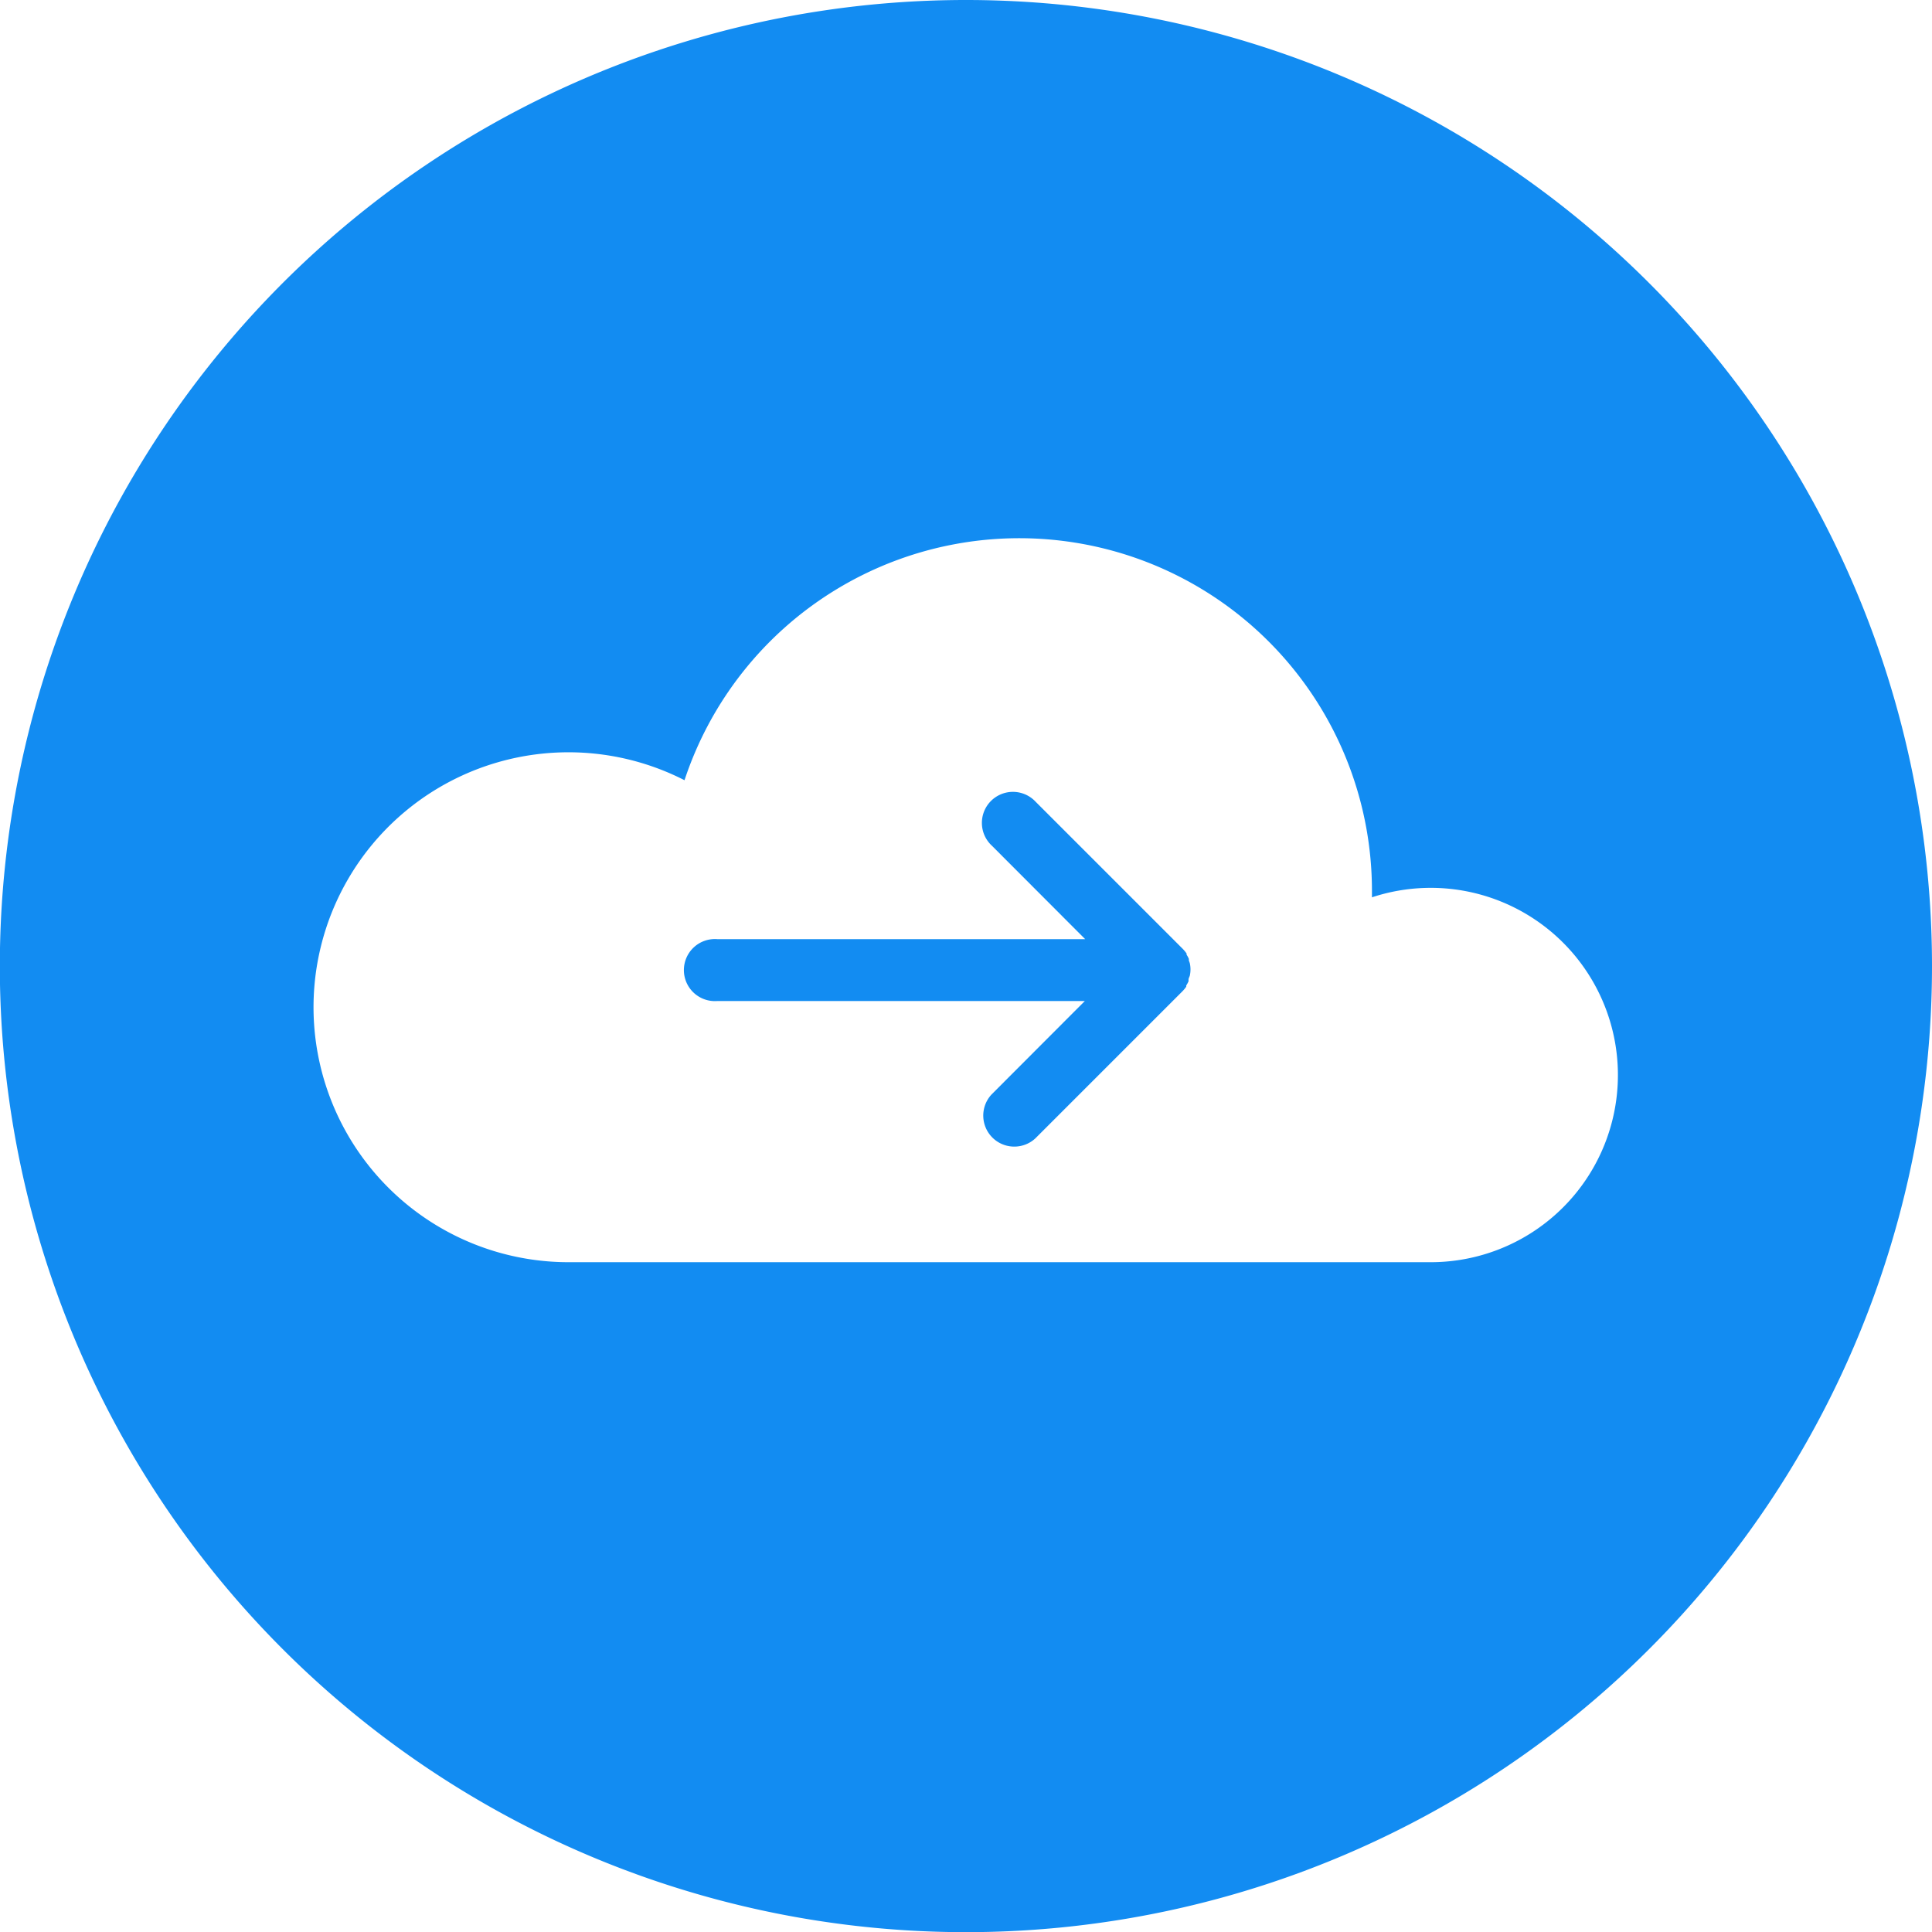 <svg xmlns="http://www.w3.org/2000/svg" viewBox="0 0 118.29 118.29"><defs><style>.cls-1{fill:#128cf2;}</style></defs><g id="Layer_2" data-name="Layer 2"><g id="MIGRATE_icon" data-name="MIGRATE icon"><path class="cls-1" d="M72.79,58.81l0-.1a1.59,1.59,0,0,0-.14-.26l0-.07a2.17,2.17,0,0,0-.24-.29l-9-9a1.9,1.9,0,1,0-2.68,2.69l5.71,5.72H43.91a1.9,1.9,0,1,0,0,3.79H66.42l-5.71,5.72a1.9,1.9,0,0,0,2.68,2.69l9-9a2.17,2.17,0,0,0,.24-.29l0-.07a2.15,2.15,0,0,0,.14-.26l0-.1c0-.09.06-.17.08-.25a1.78,1.78,0,0,0,0-.75A1.83,1.83,0,0,0,72.79,58.81Z"/><path class="cls-1" d="M59.15,0a59.15,59.15,0,1,0,59.14,59.15A59.15,59.15,0,0,0,59.15,0ZM87.59,77.28H34.85a15.61,15.61,0,1,1,7.06-29.51A21.59,21.59,0,0,1,84,54.47c0,.16,0,.31,0,.47a11.46,11.46,0,1,1,3.58,22.34Z"/></g></g></svg>